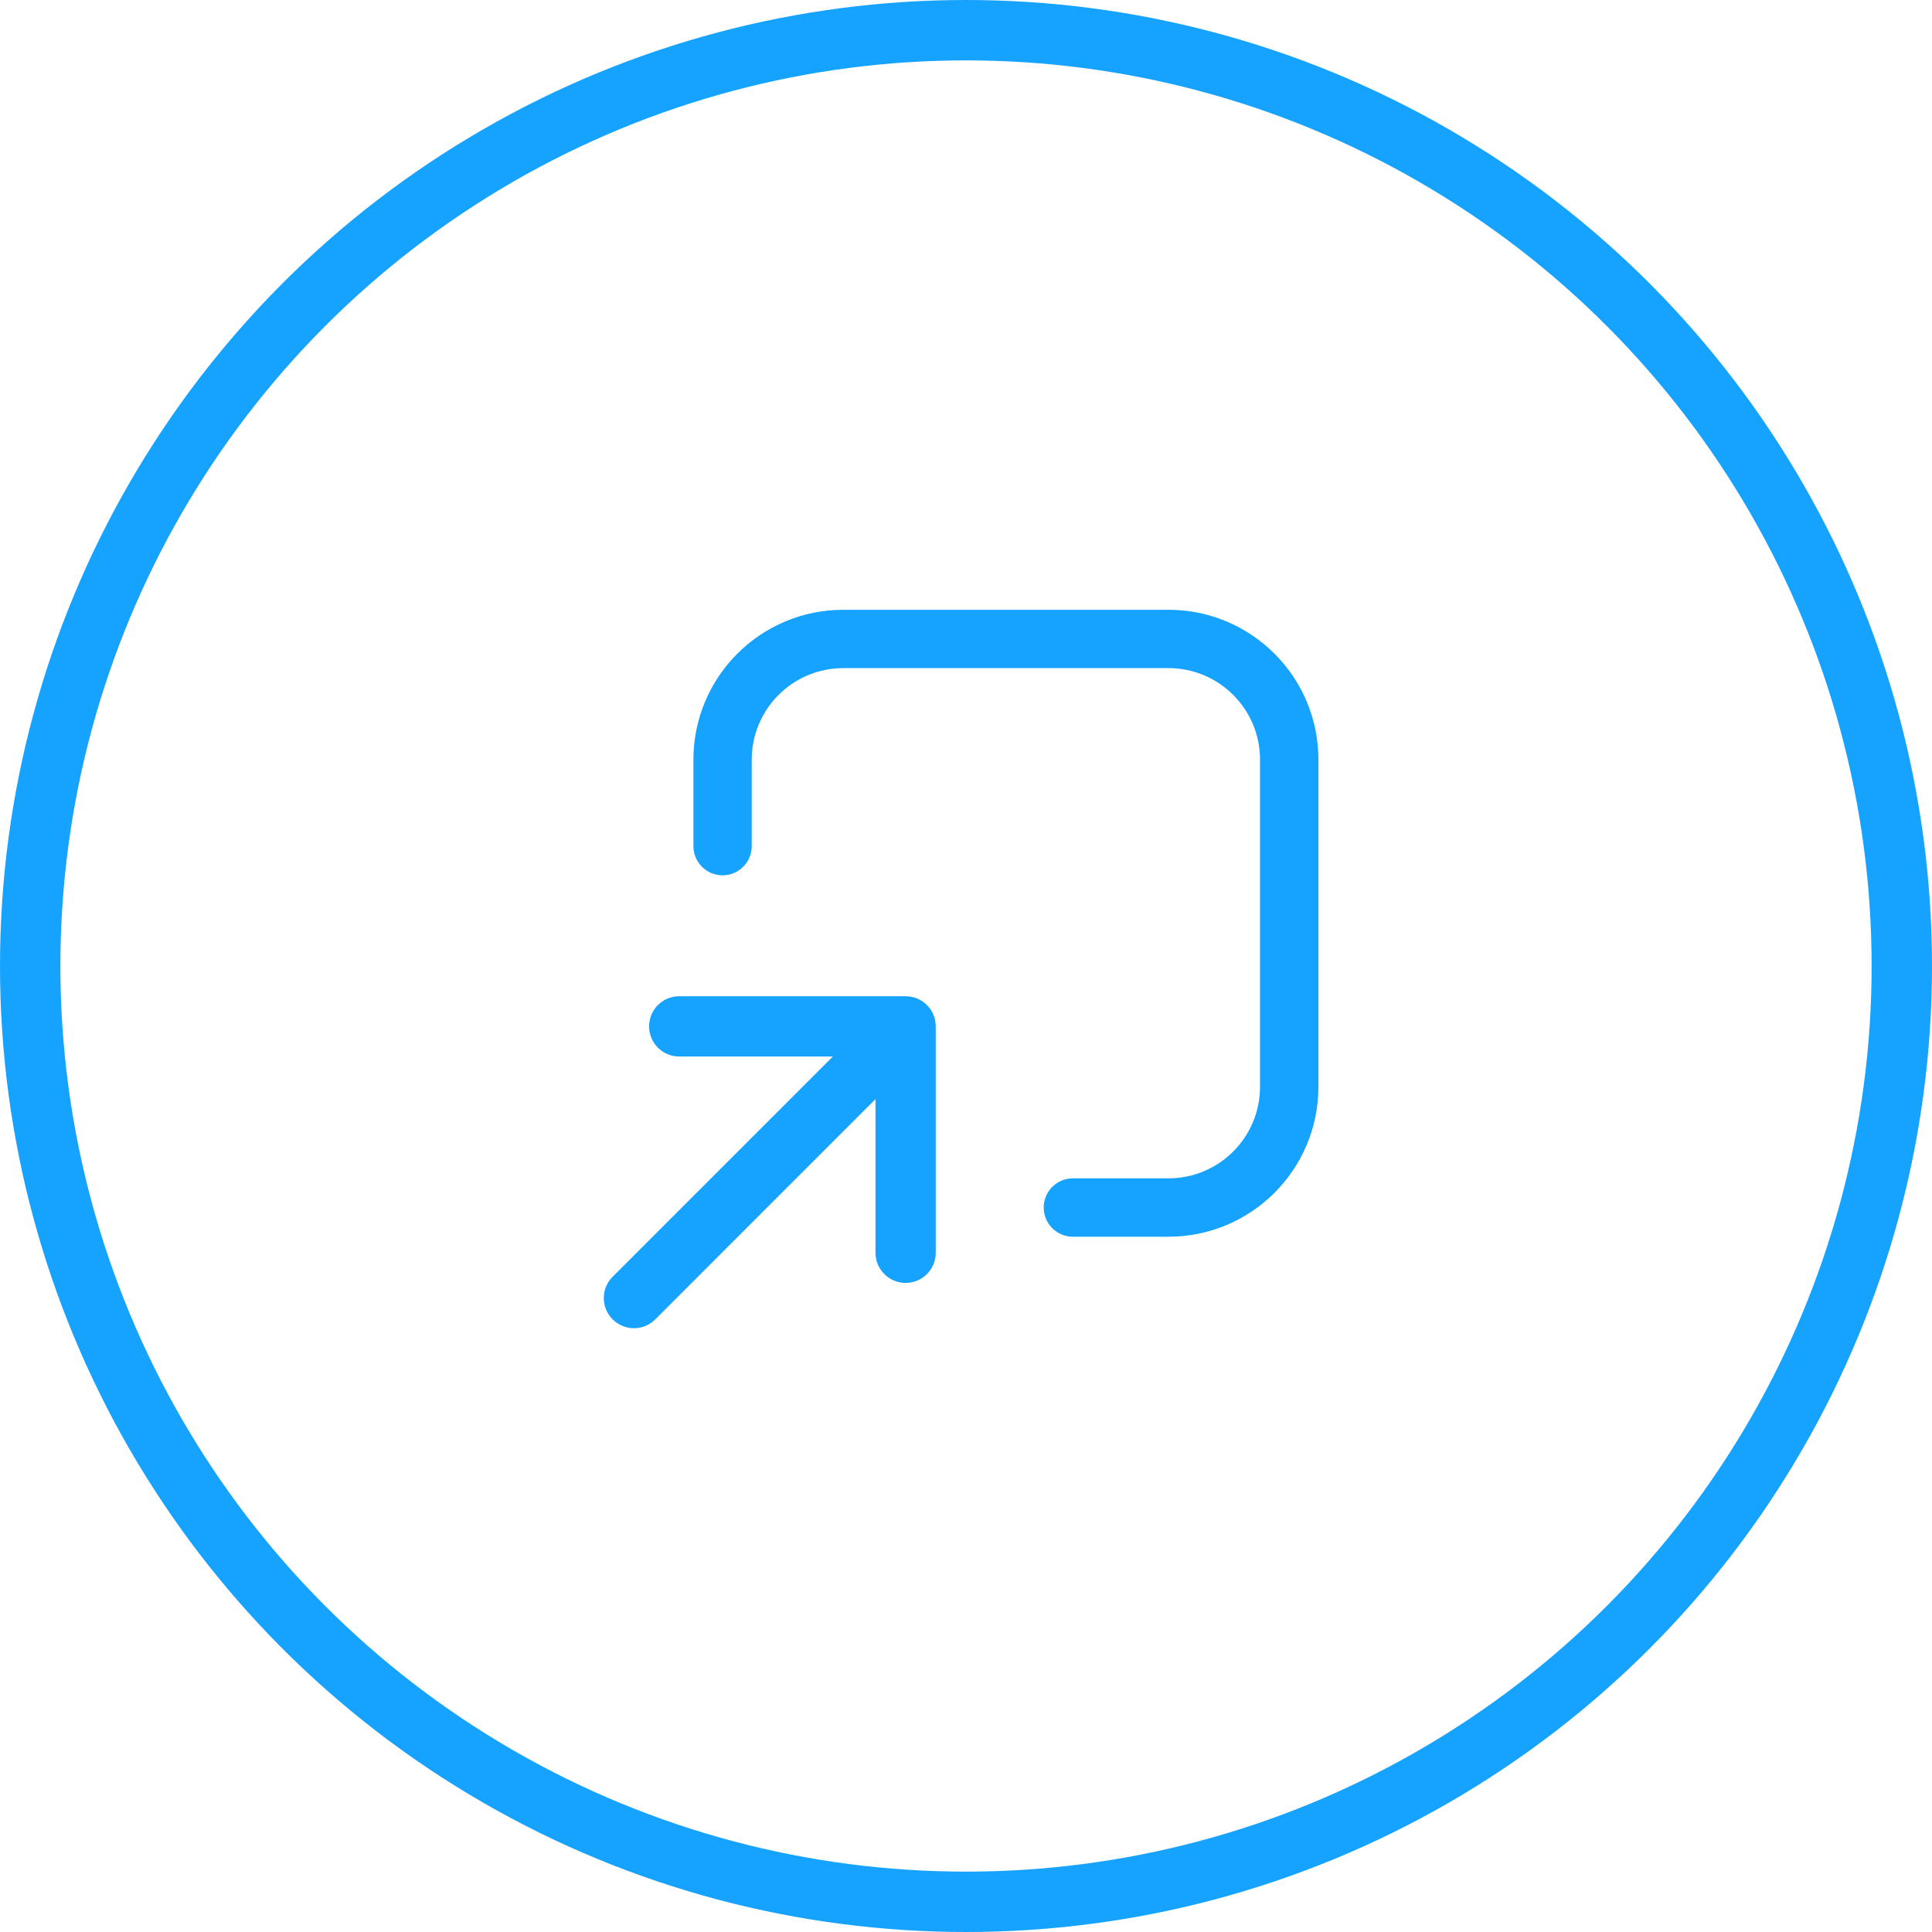 <svg width="32" height="32" viewBox="0 0 32 32" fill="none" xmlns="http://www.w3.org/2000/svg">
<circle cx="16" cy="16" r="15.5" stroke="#16A2FF"/>
<path d="M12.451 12.583C12.451 11.745 13.13 11.066 13.968 11.066H19.353C20.191 11.066 20.87 11.745 20.87 12.583V18C20.87 18.838 20.191 19.517 19.353 19.517H17.77C17.503 19.517 17.287 19.734 17.287 20C17.287 20.267 17.503 20.484 17.77 20.484H19.353C20.725 20.484 21.837 19.372 21.837 18V12.583C21.837 11.211 20.725 10.1 19.353 10.1H13.968C12.597 10.1 11.485 11.211 11.485 12.583V14.014C11.485 14.281 11.701 14.498 11.968 14.498C12.235 14.498 12.451 14.281 12.451 14.014V12.583Z" fill="#16A2FF"/>
<path d="M15.38 16.677C15.364 16.657 15.346 16.64 15.327 16.623C15.288 16.589 15.245 16.563 15.201 16.543C15.139 16.516 15.071 16.501 15 16.501H11.25C10.974 16.501 10.751 16.724 10.751 17C10.751 17.276 10.974 17.499 11.25 17.499H13.795L10.147 21.147C9.952 21.342 9.952 21.658 10.147 21.853C10.342 22.048 10.658 22.048 10.853 21.853L14.501 18.204V20.75C14.501 21.026 14.724 21.249 15 21.249C15.275 21.249 15.499 21.026 15.499 20.75V17C15.499 16.924 15.482 16.852 15.451 16.787C15.433 16.748 15.409 16.711 15.38 16.677Z" fill="#16A2FF"/>
</svg>
